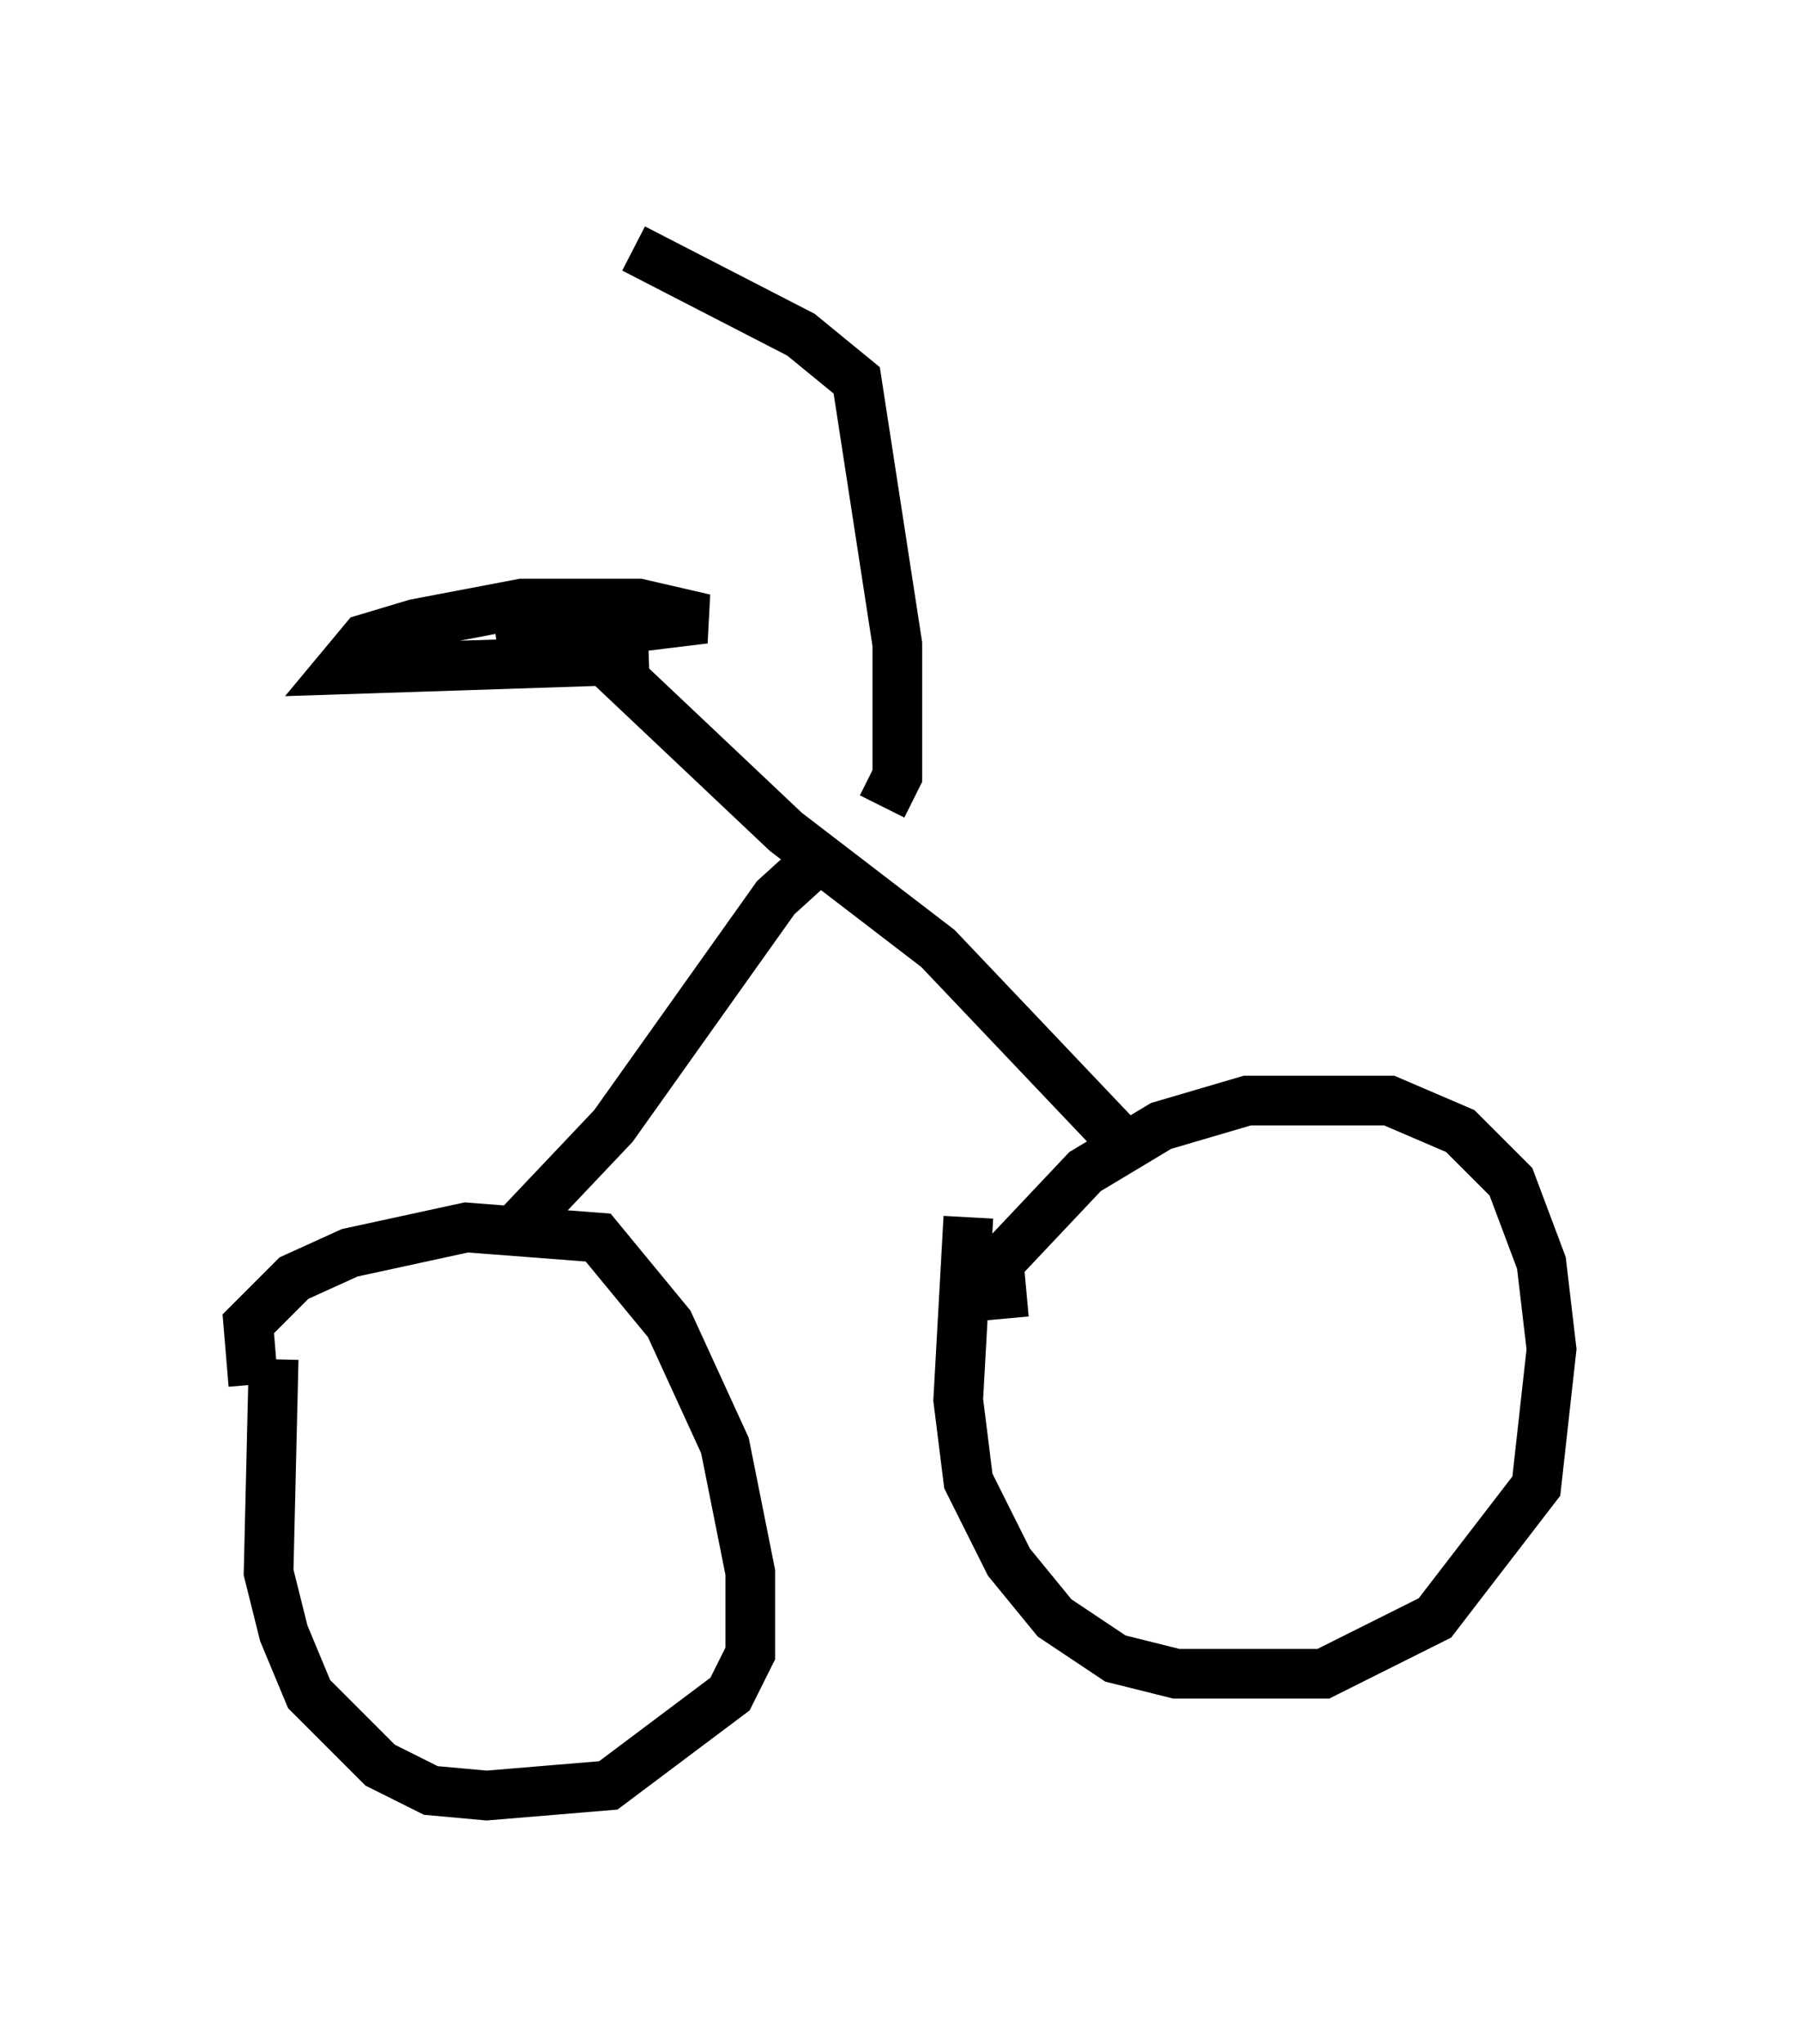 <?xml version="1.0" encoding="utf-8" ?>
<svg baseProfile="full" height="41.136" version="1.1" width="36.236" xmlns="http://www.w3.org/2000/svg" xmlns:ev="http://www.w3.org/2001/xml-events" xmlns:xlink="http://www.w3.org/1999/xlink"><defs /><rect fill="white" height="41.136" width="36.236" x="0" y="0" /><path d="M21.027, 27.254 m-0.817, -0.715 l-0.102, -1.123 1.735, -1.838 l1.531, -0.919 1.735, -0.51 l2.858, 0.0 1.429, 0.613 l1.021, 1.021 0.613, 1.633 l0.204, 1.735 -0.306, 2.756 l-2.042, 2.654 -2.246, 1.123 l-2.96, 0.0 -1.225, -0.306 l-1.225, -0.817 -0.919, -1.123 l-0.817, -1.633 -0.204, -1.633 l0.204, -3.675 m-14.394, 3.369 l-0.102, -1.225 0.919, -0.919 l1.123, -0.51 2.348, -0.51 l2.654, 0.204 1.429, 1.735 l1.123, 2.45 0.51, 2.552 l0.0, 1.633 -0.408, 0.817 l-2.45, 1.838 -2.45, 0.204 l-1.123, -0.102 -1.021, -0.51 l-1.429, -1.429 -0.51, -1.225 l-0.306, -1.225 0.102, -4.288 m17.252, -4.185 l-3.879, -4.083 -3.063, -2.348 l-3.675, -3.471 m4.594, 3.777 l-1.123, 1.021 -3.267, 4.594 l-1.838, 1.94 m2.552, -11.331 l-6.227, 0.204 0.51, -0.613 l1.021, -0.306 2.144, -0.408 l2.348, 0.0 1.327, 0.306 l-4.185, 0.51 m7.758, 3.267 l0.306, -0.613 0.0, -2.654 l-0.817, -5.308 -1.123, -0.919 l-3.369, -1.735 " fill="none" stroke="black" stroke-width="1" /></svg>